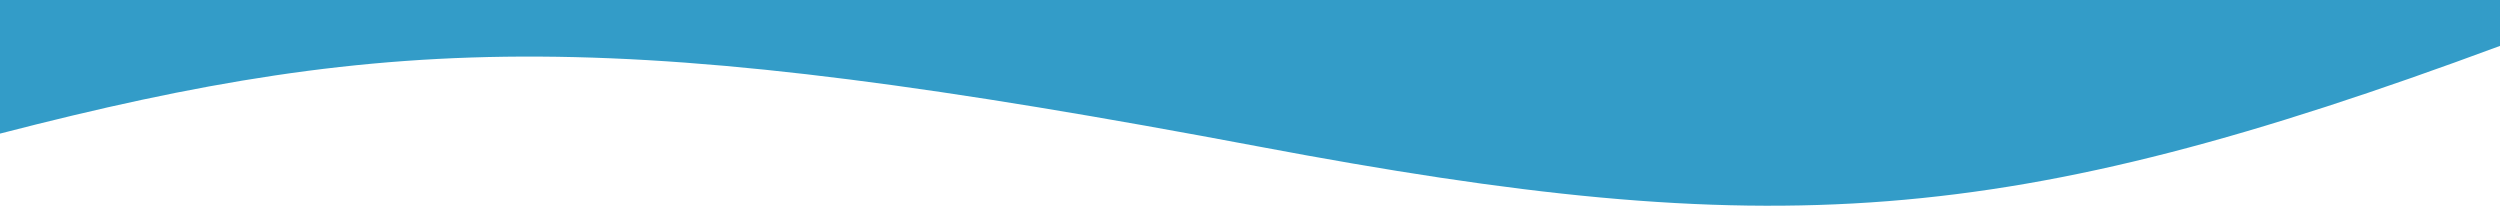 <svg width="700" height="58" viewBox="0 0 700 58" fill="none" xmlns="http://www.w3.org/2000/svg">
<path d="M352.552 41.048C496.562 68.209 561.823 64.047 700 12.854V8.01086e-05H342.708H0V37.41C111.198 8.692 174.264 7.421 352.552 41.048Z" fill="#339CC8"/>
</svg>
